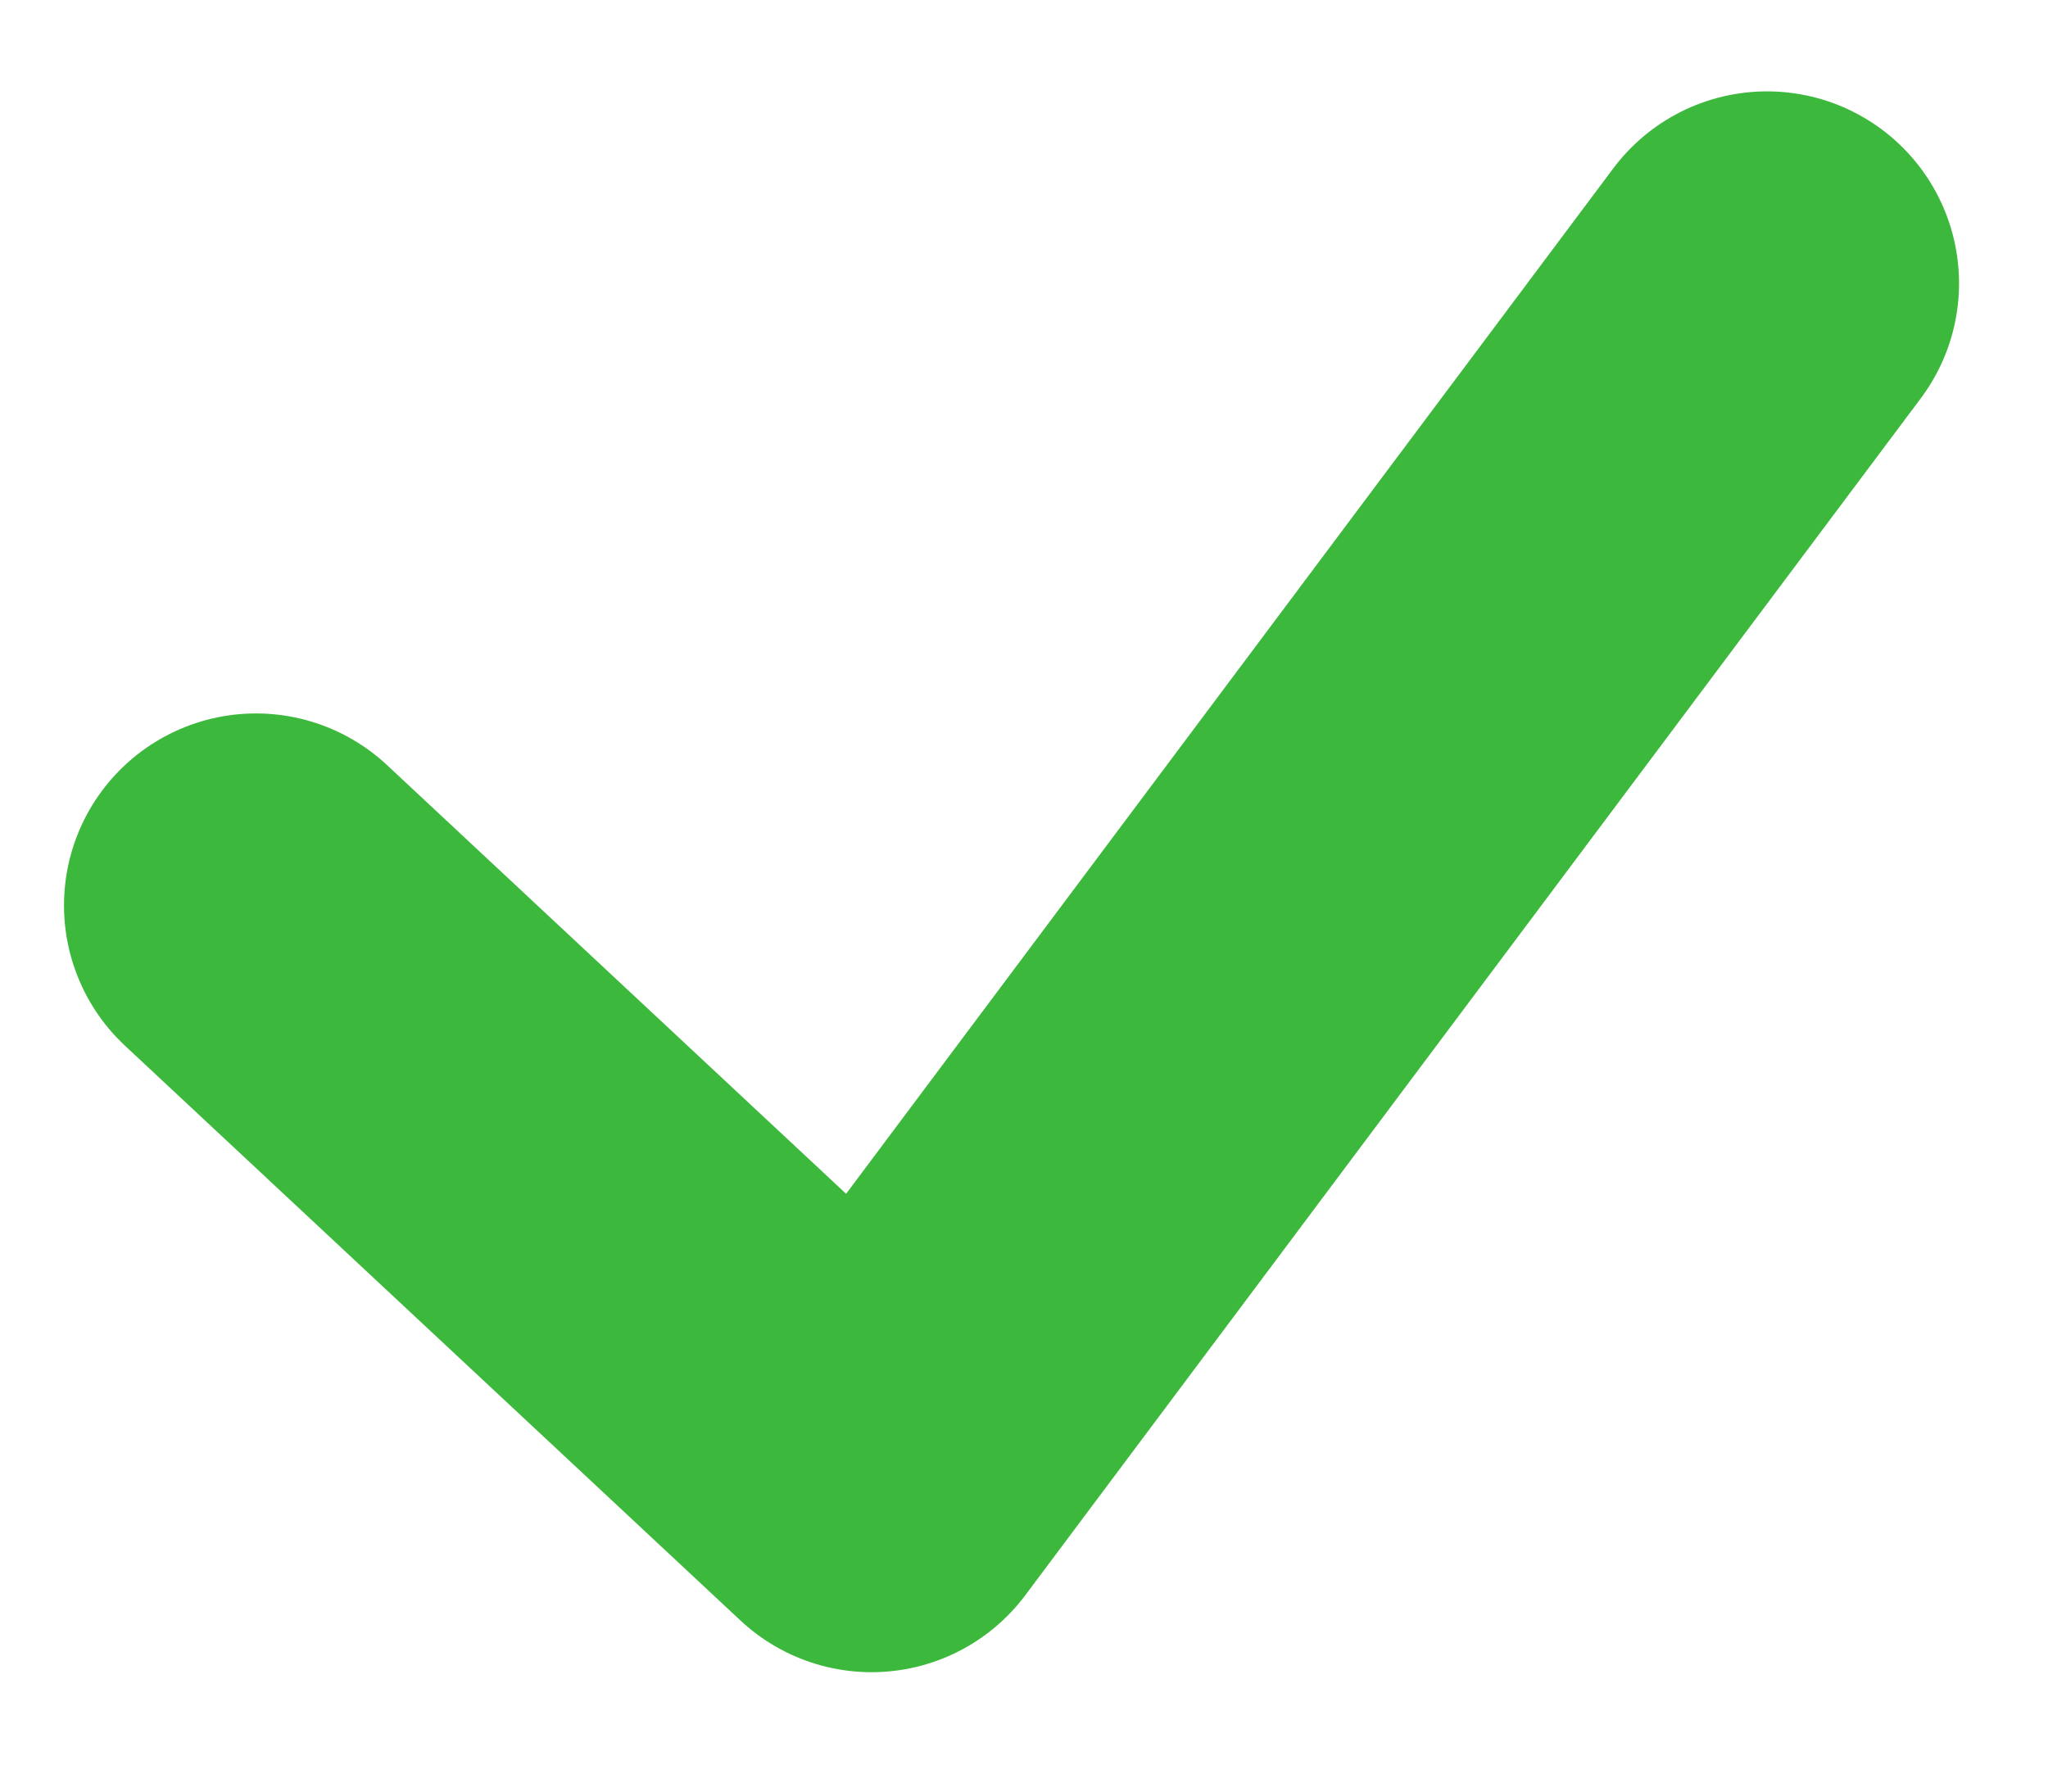 <svg width="16" height="14" viewBox="0 0 16 14" fill="none" xmlns="http://www.w3.org/2000/svg">
<path d="M2 7.075L6.809 11.567L13.805 2.214" stroke="#3CB93C" stroke-width="3" stroke-linecap="round" stroke-linejoin="round"/>
</svg>
